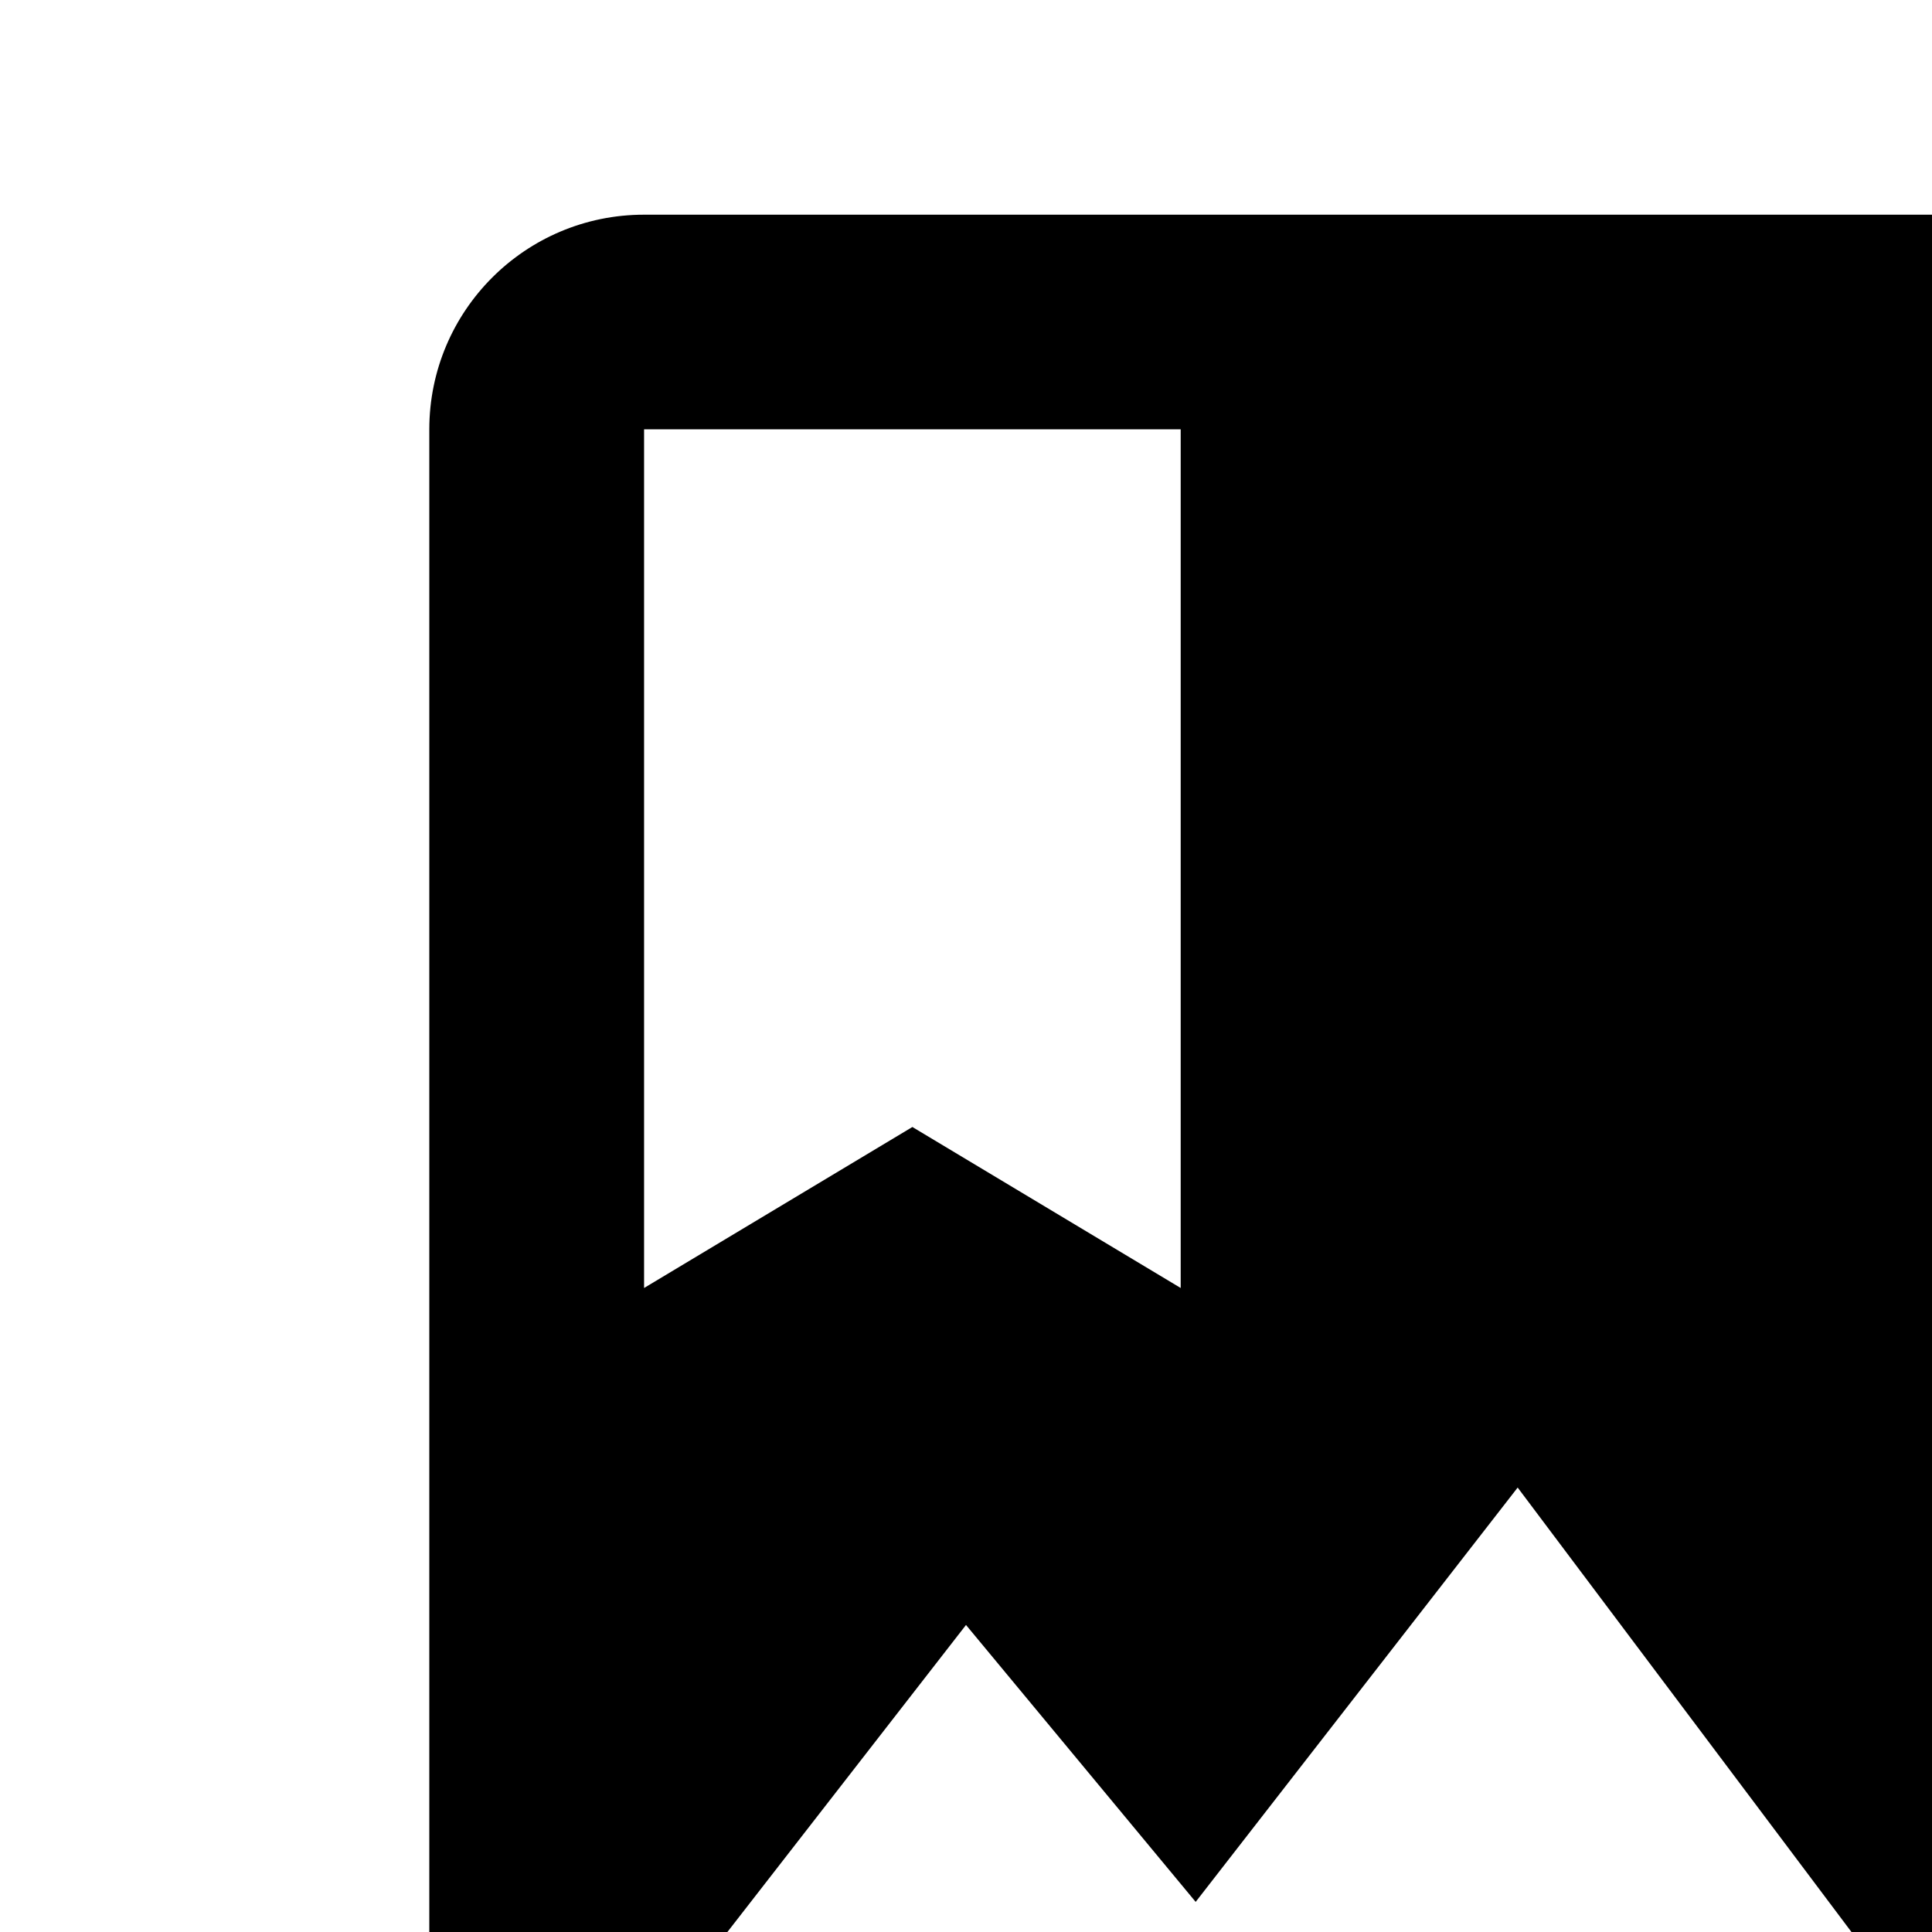 <!-- Generated by IcoMoon.io -->
<svg version="1.1" xmlns="http://www.w3.org/2000/svg" width="24" height="24" viewBox="0 0 24 24">
<title>zepicons-image-album</title>
<path d="M8 25.333l4-5.147 2.853 3.44 4-5.147 5.147 6.853h-16zM8 5.333h6.667v10.667l-3.333-2-3.333 2v-10.667zM24 2.667h-16c-1.473 0-2.667 1.194-2.667 2.667v21.333c0 1.473 1.194 2.667 2.667 2.667h16c1.473 0 2.667-1.194 2.667-2.667v-21.333c0-1.473-1.194-2.667-2.667-2.667z"></path>
</svg>
